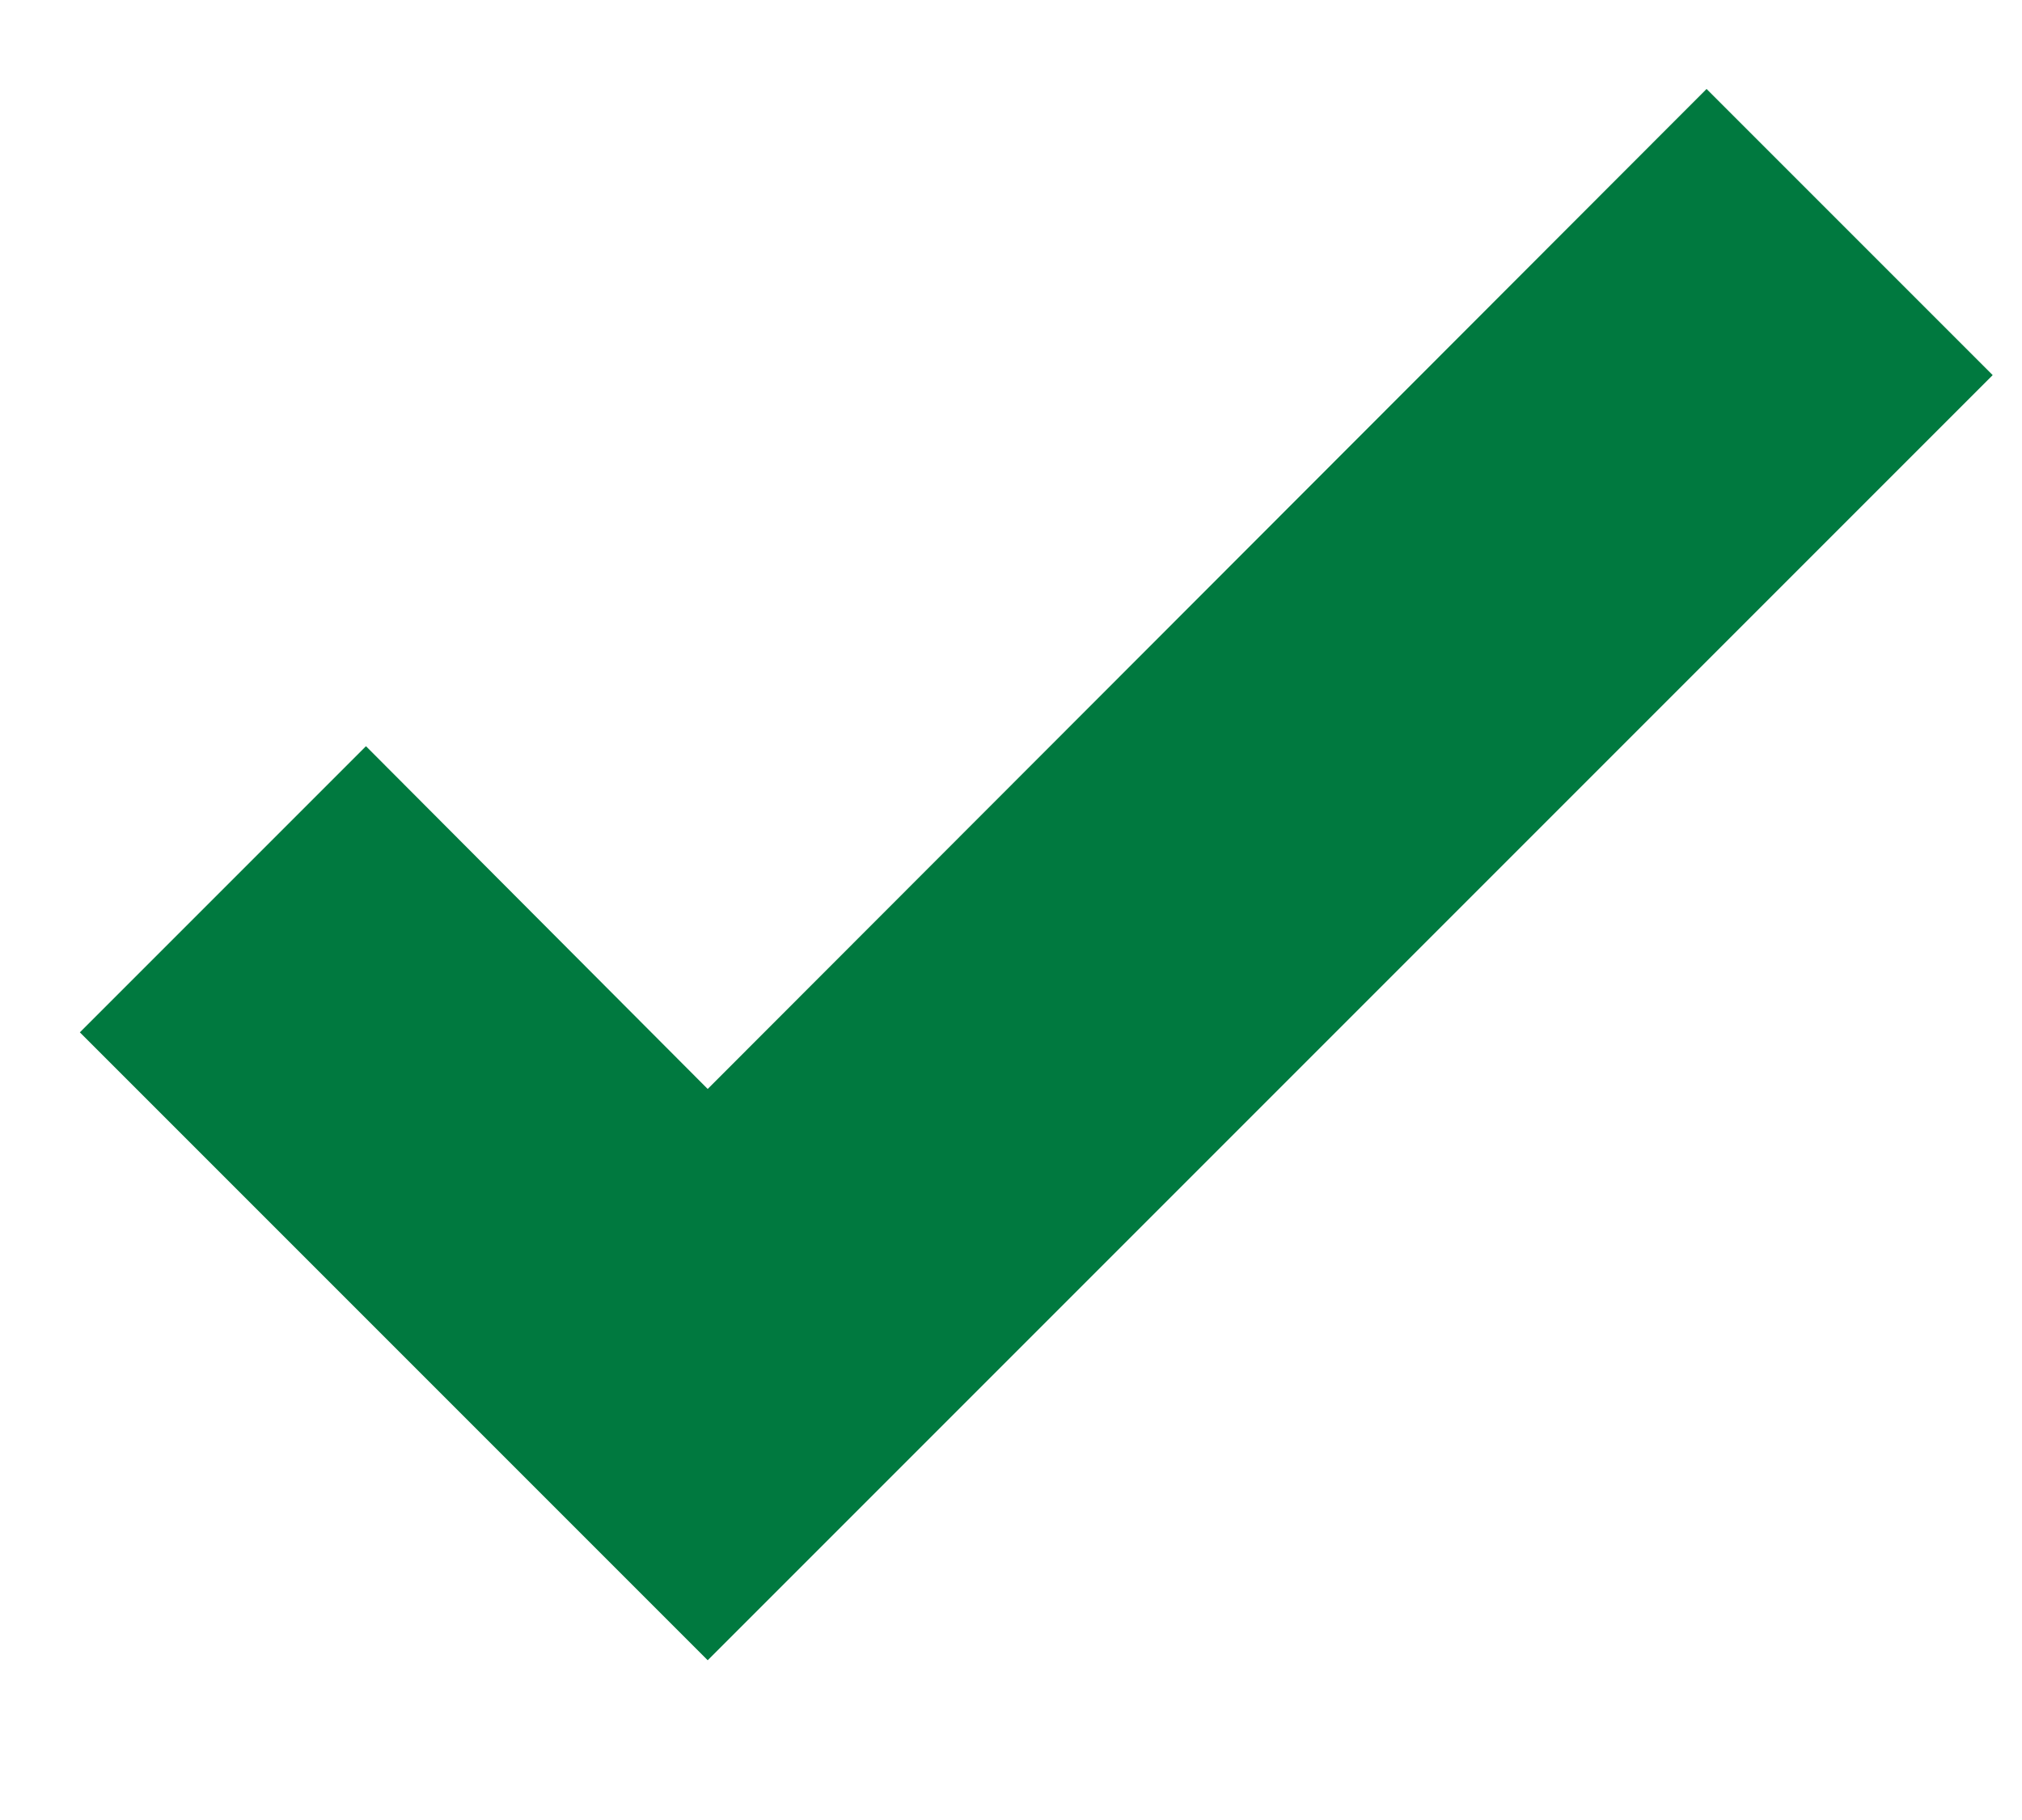 <svg width="10" height="9" viewBox="0 0 10 9" fill="none" xmlns="http://www.w3.org/2000/svg">
<path d="M3.5 8.21L0.395 5.105L1.81 3.69L3.5 5.385L8.44 0.44L9.855 1.855L3.5 8.21Z" fill="#00793F"/>
</svg>
